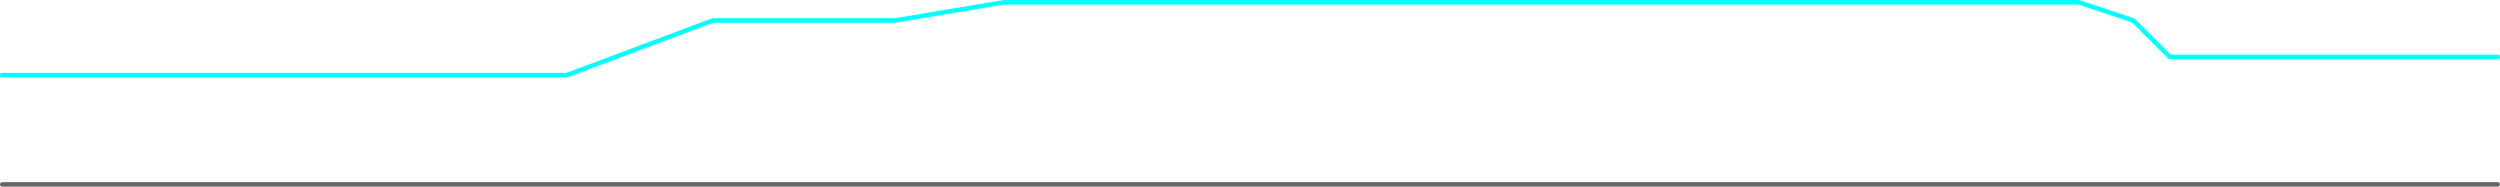 <?xml version="1.0" encoding="UTF-8" standalone="no"?>
<svg xmlns:ffdec="https://www.free-decompiler.com/flash" xmlns:xlink="http://www.w3.org/1999/xlink" ffdec:objectType="frame" height="205.0px" width="2745.05px" xmlns="http://www.w3.org/2000/svg">
  <g transform="matrix(1.0, 0.0, 0.0, 1.0, 102.5, -657.5)">
    <use ffdec:characterId="589" height="205.0" transform="matrix(1.0, 0.0, 0.0, 1.0, -102.5, 657.5)" width="2745.05" xlink:href="#shape0"/>
  </g>
  <defs>
    <g id="shape0" transform="matrix(1.0, 0.0, 0.0, 1.0, 102.5, -657.5)">
      <path d="M-100.0 740.0 L520.0 740.0 680.0 680.0 880.0 680.0 1000.0 660.0 2180.0 660.0 2240.0 680.0 2280.05 720.0 2640.05 720.0" fill="none" stroke="#00ffff" stroke-linecap="round" stroke-linejoin="round" stroke-width="5.0"/>
      <path d="M-100.0 860.0 L2640.0 860.0" fill="none" stroke="#666666" stroke-linecap="round" stroke-linejoin="round" stroke-width="5.0"/>
    </g>
  </defs>
</svg>
